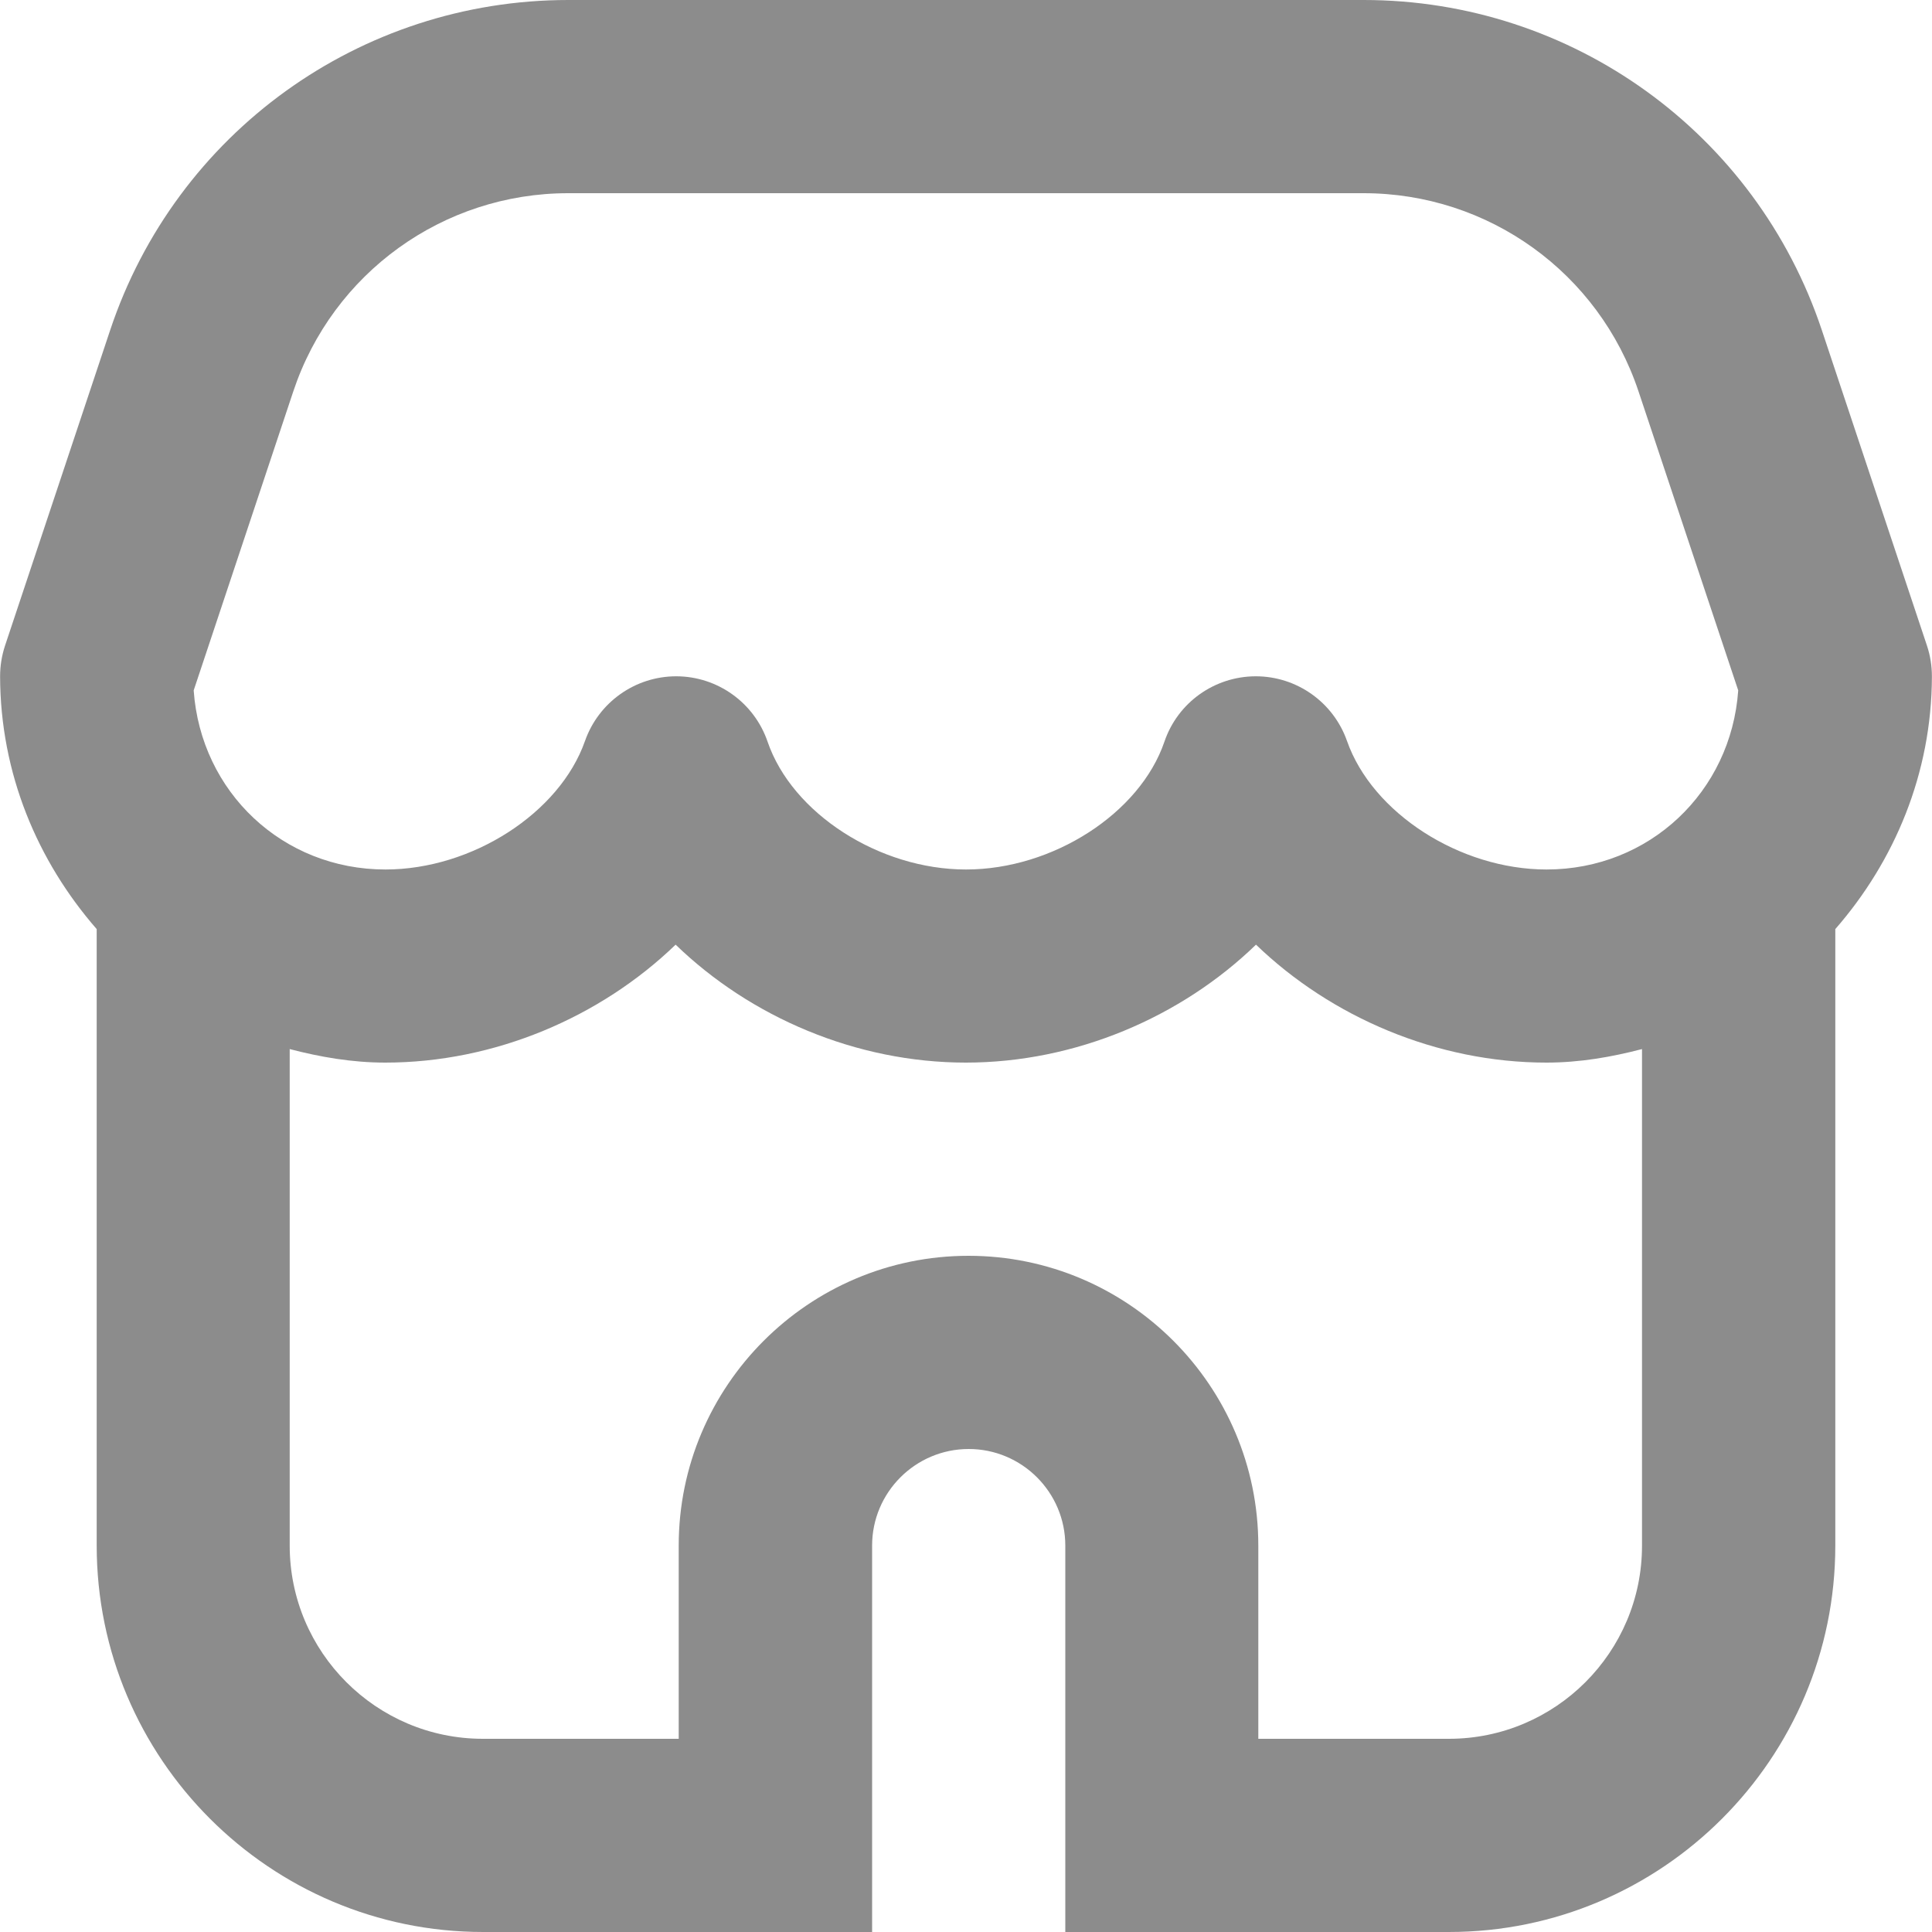 <svg width="20" height="20" viewBox="0 0 20 20" fill="none" xmlns="http://www.w3.org/2000/svg">
<path d="M19.999 7.002C19.999 6.894 19.982 6.786 19.948 6.684L18.86 3.419C18.178 1.374 16.272 0 14.117 0H5.883C3.728 0 1.821 1.374 1.14 3.419L0.052 6.684C0.018 6.787 0.001 6.894 0.001 7.002C0.003 8.007 0.388 8.915 1.001 9.618V16C1.001 18.206 2.795 20 5.001 20H9.028V16C9.028 15.448 9.477 15 10.028 15C10.579 15 11.028 15.448 11.028 16V20H14.999C17.205 20 18.999 18.206 18.999 16V9.618C19.612 8.915 19.997 8.007 19.999 7.002ZM3.036 4.052C3.445 2.824 4.589 2 5.882 2H14.116C15.409 2 16.553 2.824 16.962 4.052L17.994 7.147C17.92 8.198 17.074 9.001 16.01 9.001C15.113 9.001 14.205 8.416 13.944 7.67C13.803 7.27 13.425 7.001 13 7.001H12.996C12.57 7.003 12.191 7.274 12.054 7.678C11.801 8.42 10.898 9.001 10 9.001C9.102 9.001 8.2 8.42 7.946 7.678C7.808 7.275 7.43 7.003 7.004 7.001H7C6.575 7.001 6.197 7.27 6.056 7.67C5.795 8.416 4.887 9.001 3.99 9.001C2.925 9.001 2.079 8.198 2.005 7.147L3.036 4.052ZM14.999 18H13.026V16C13.026 14.346 11.68 13 10.026 13C8.372 13 7.026 14.346 7.026 16V18H4.999C3.896 18 2.999 17.103 2.999 16V10.86C3.318 10.943 3.645 11 3.989 11C5.12 11 6.216 10.53 6.994 9.779C7.77 10.53 8.864 11 9.998 11C11.132 11 12.227 10.53 13.002 9.779C13.781 10.53 14.877 11 16.008 11C16.352 11 16.679 10.943 16.998 10.86V16C16.999 17.103 16.102 18 14.999 18Z" fill="#8C8C8C"/>
</svg>
